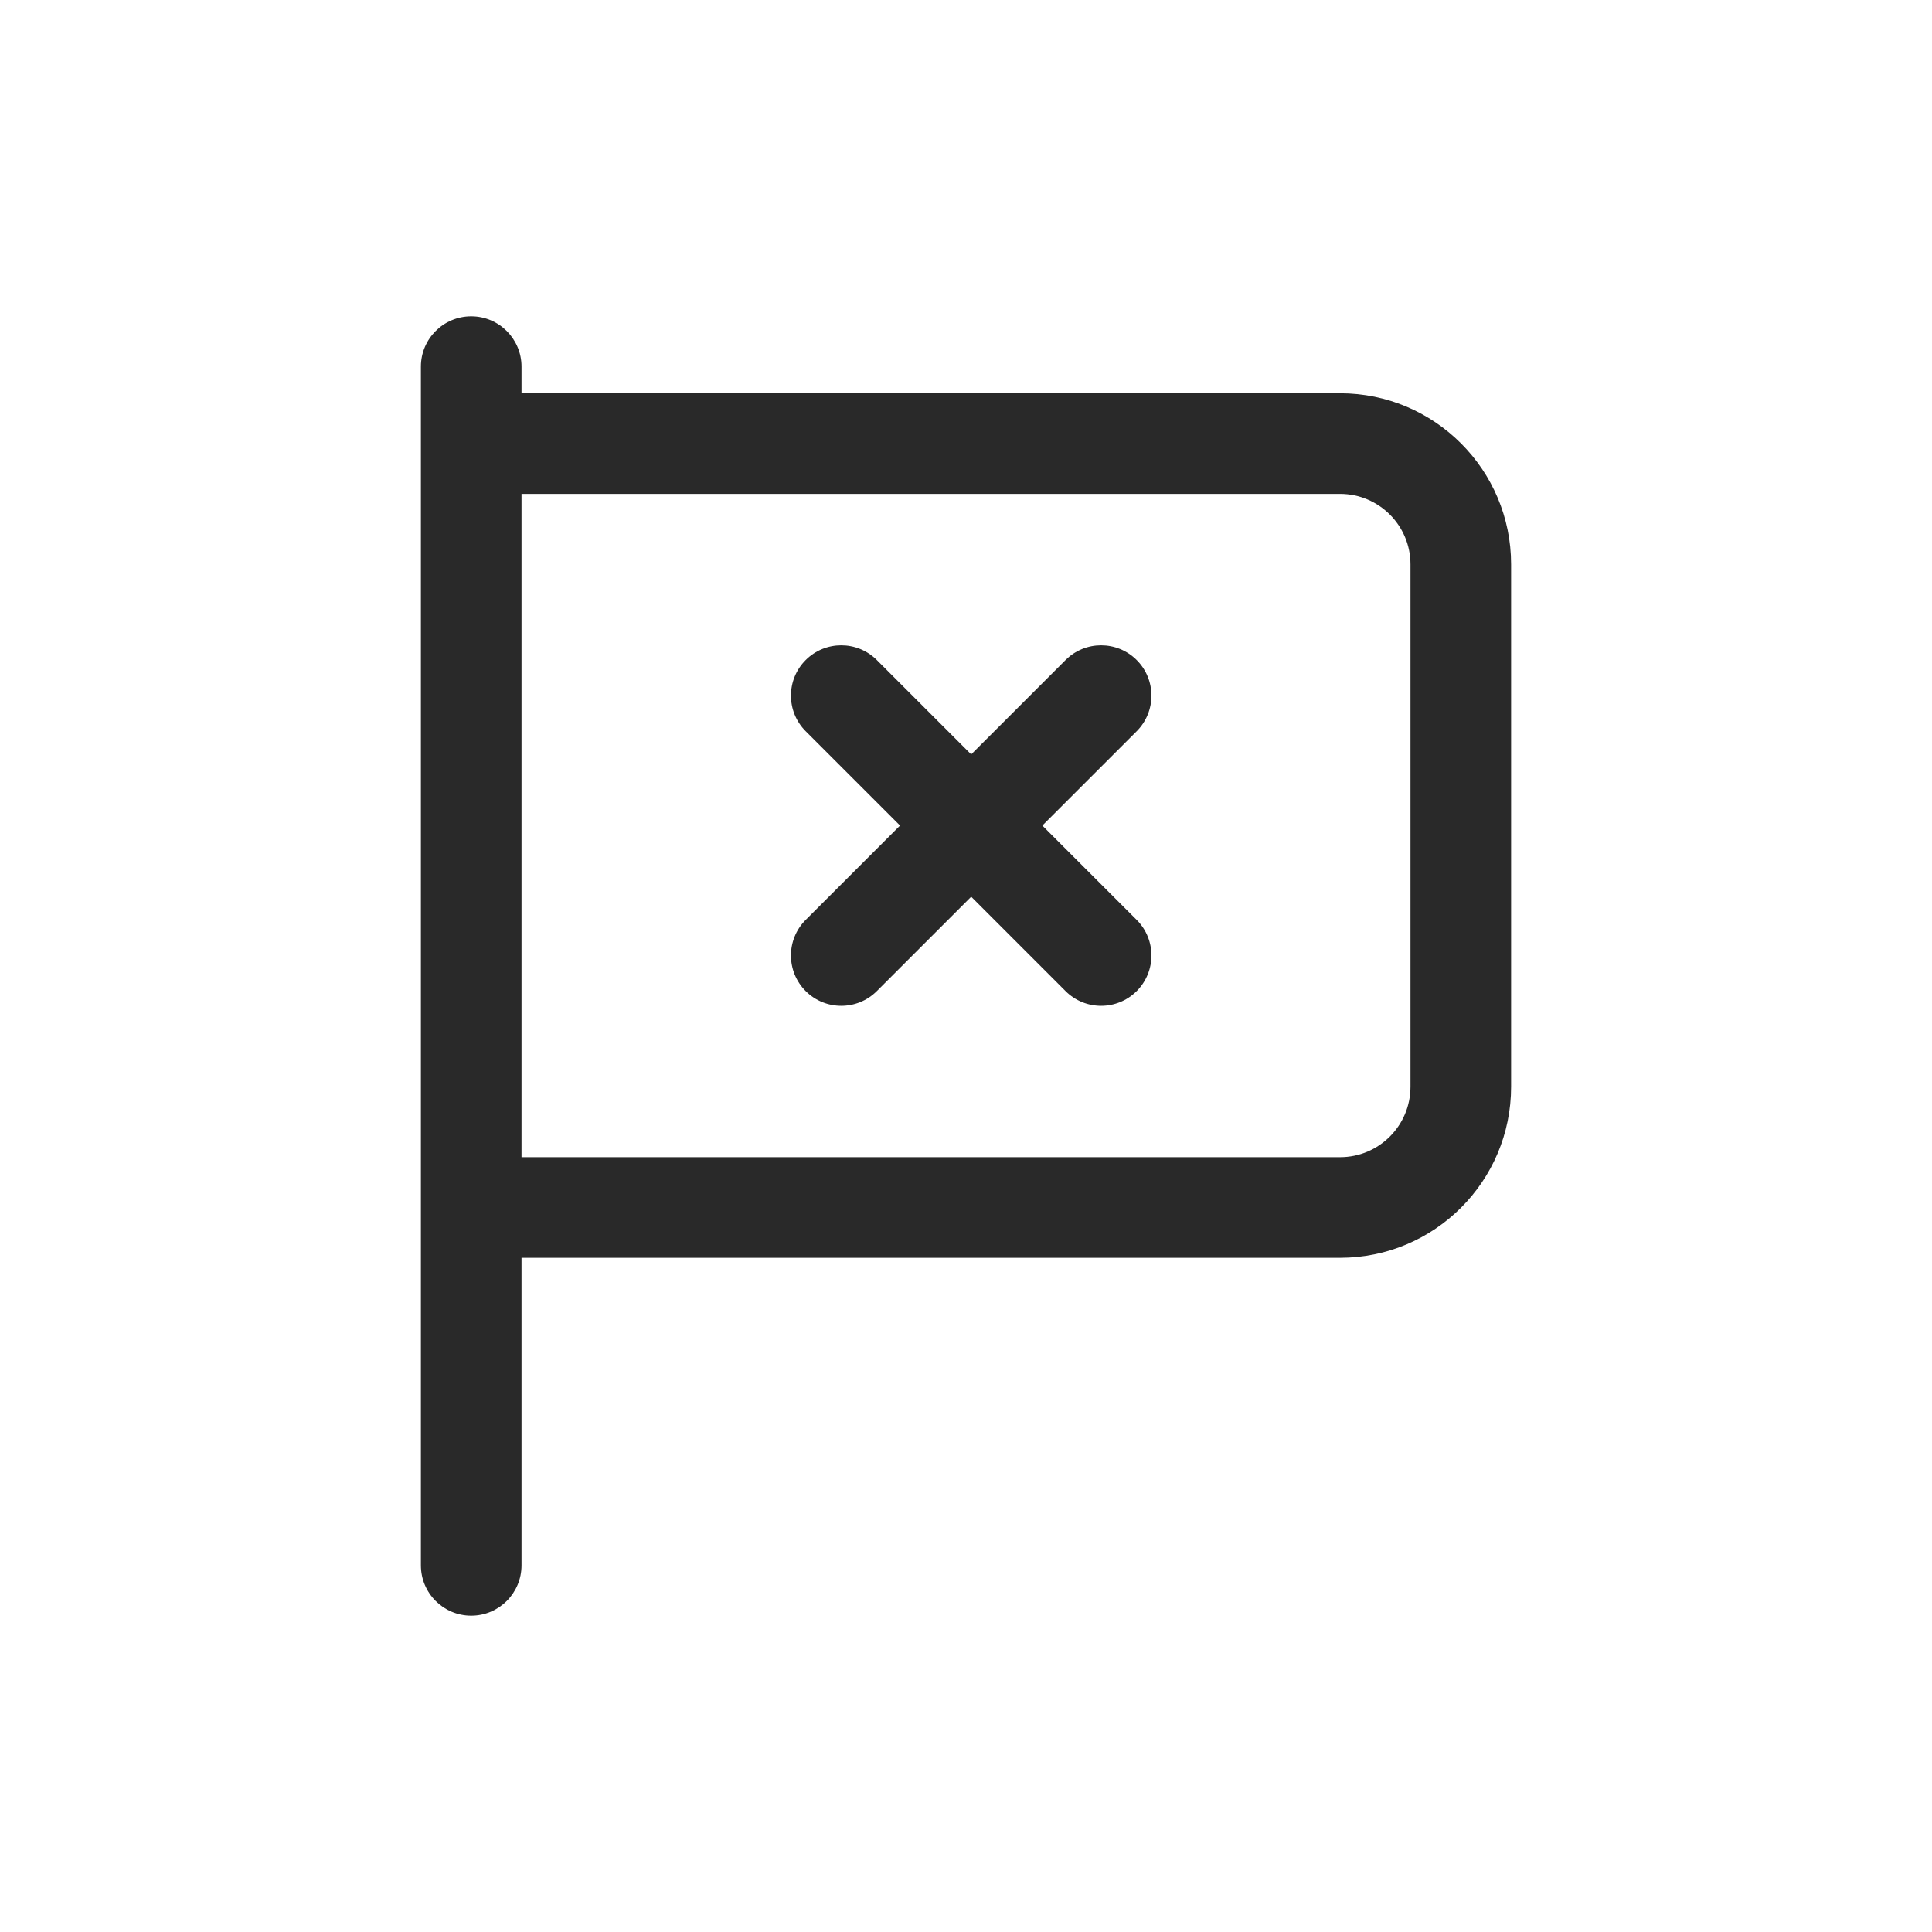 <svg xmlns="http://www.w3.org/2000/svg" width="48" height="48" viewBox="0 0 48 48"><path fill="#292929" fill-rule="evenodd" d="M12.957 9.109C12.957 8.419 12.397 7.859 11.707 7.859C11.017 7.859 10.457 8.419 10.457 9.109V38.891C10.457 39.581 11.017 40.141 11.707 40.141C12.397 40.141 12.957 39.581 12.957 38.891L12.957 31.25H33.293C35.64 31.25 37.543 29.348 37.543 27V14.021C37.543 11.674 35.64 9.771 33.293 9.771H12.957V9.109ZM12.957 12.271L12.957 28.75H33.293C34.26 28.75 35.043 27.967 35.043 27V14.021C35.043 13.055 34.26 12.271 33.293 12.271H12.957ZM20.017 16.399C20.505 15.911 21.297 15.911 21.785 16.399L24.129 18.743L26.473 16.399C26.961 15.911 27.752 15.911 28.241 16.399C28.729 16.887 28.729 17.679 28.241 18.167L25.897 20.511L28.241 22.855C28.729 23.343 28.729 24.135 28.241 24.623C27.752 25.111 26.961 25.111 26.473 24.623L24.129 22.279L21.785 24.623C21.297 25.111 20.505 25.111 20.017 24.623C19.529 24.135 19.529 23.343 20.017 22.855L22.361 20.511L20.017 18.167C19.529 17.679 19.529 16.887 20.017 16.399Z"/></svg>